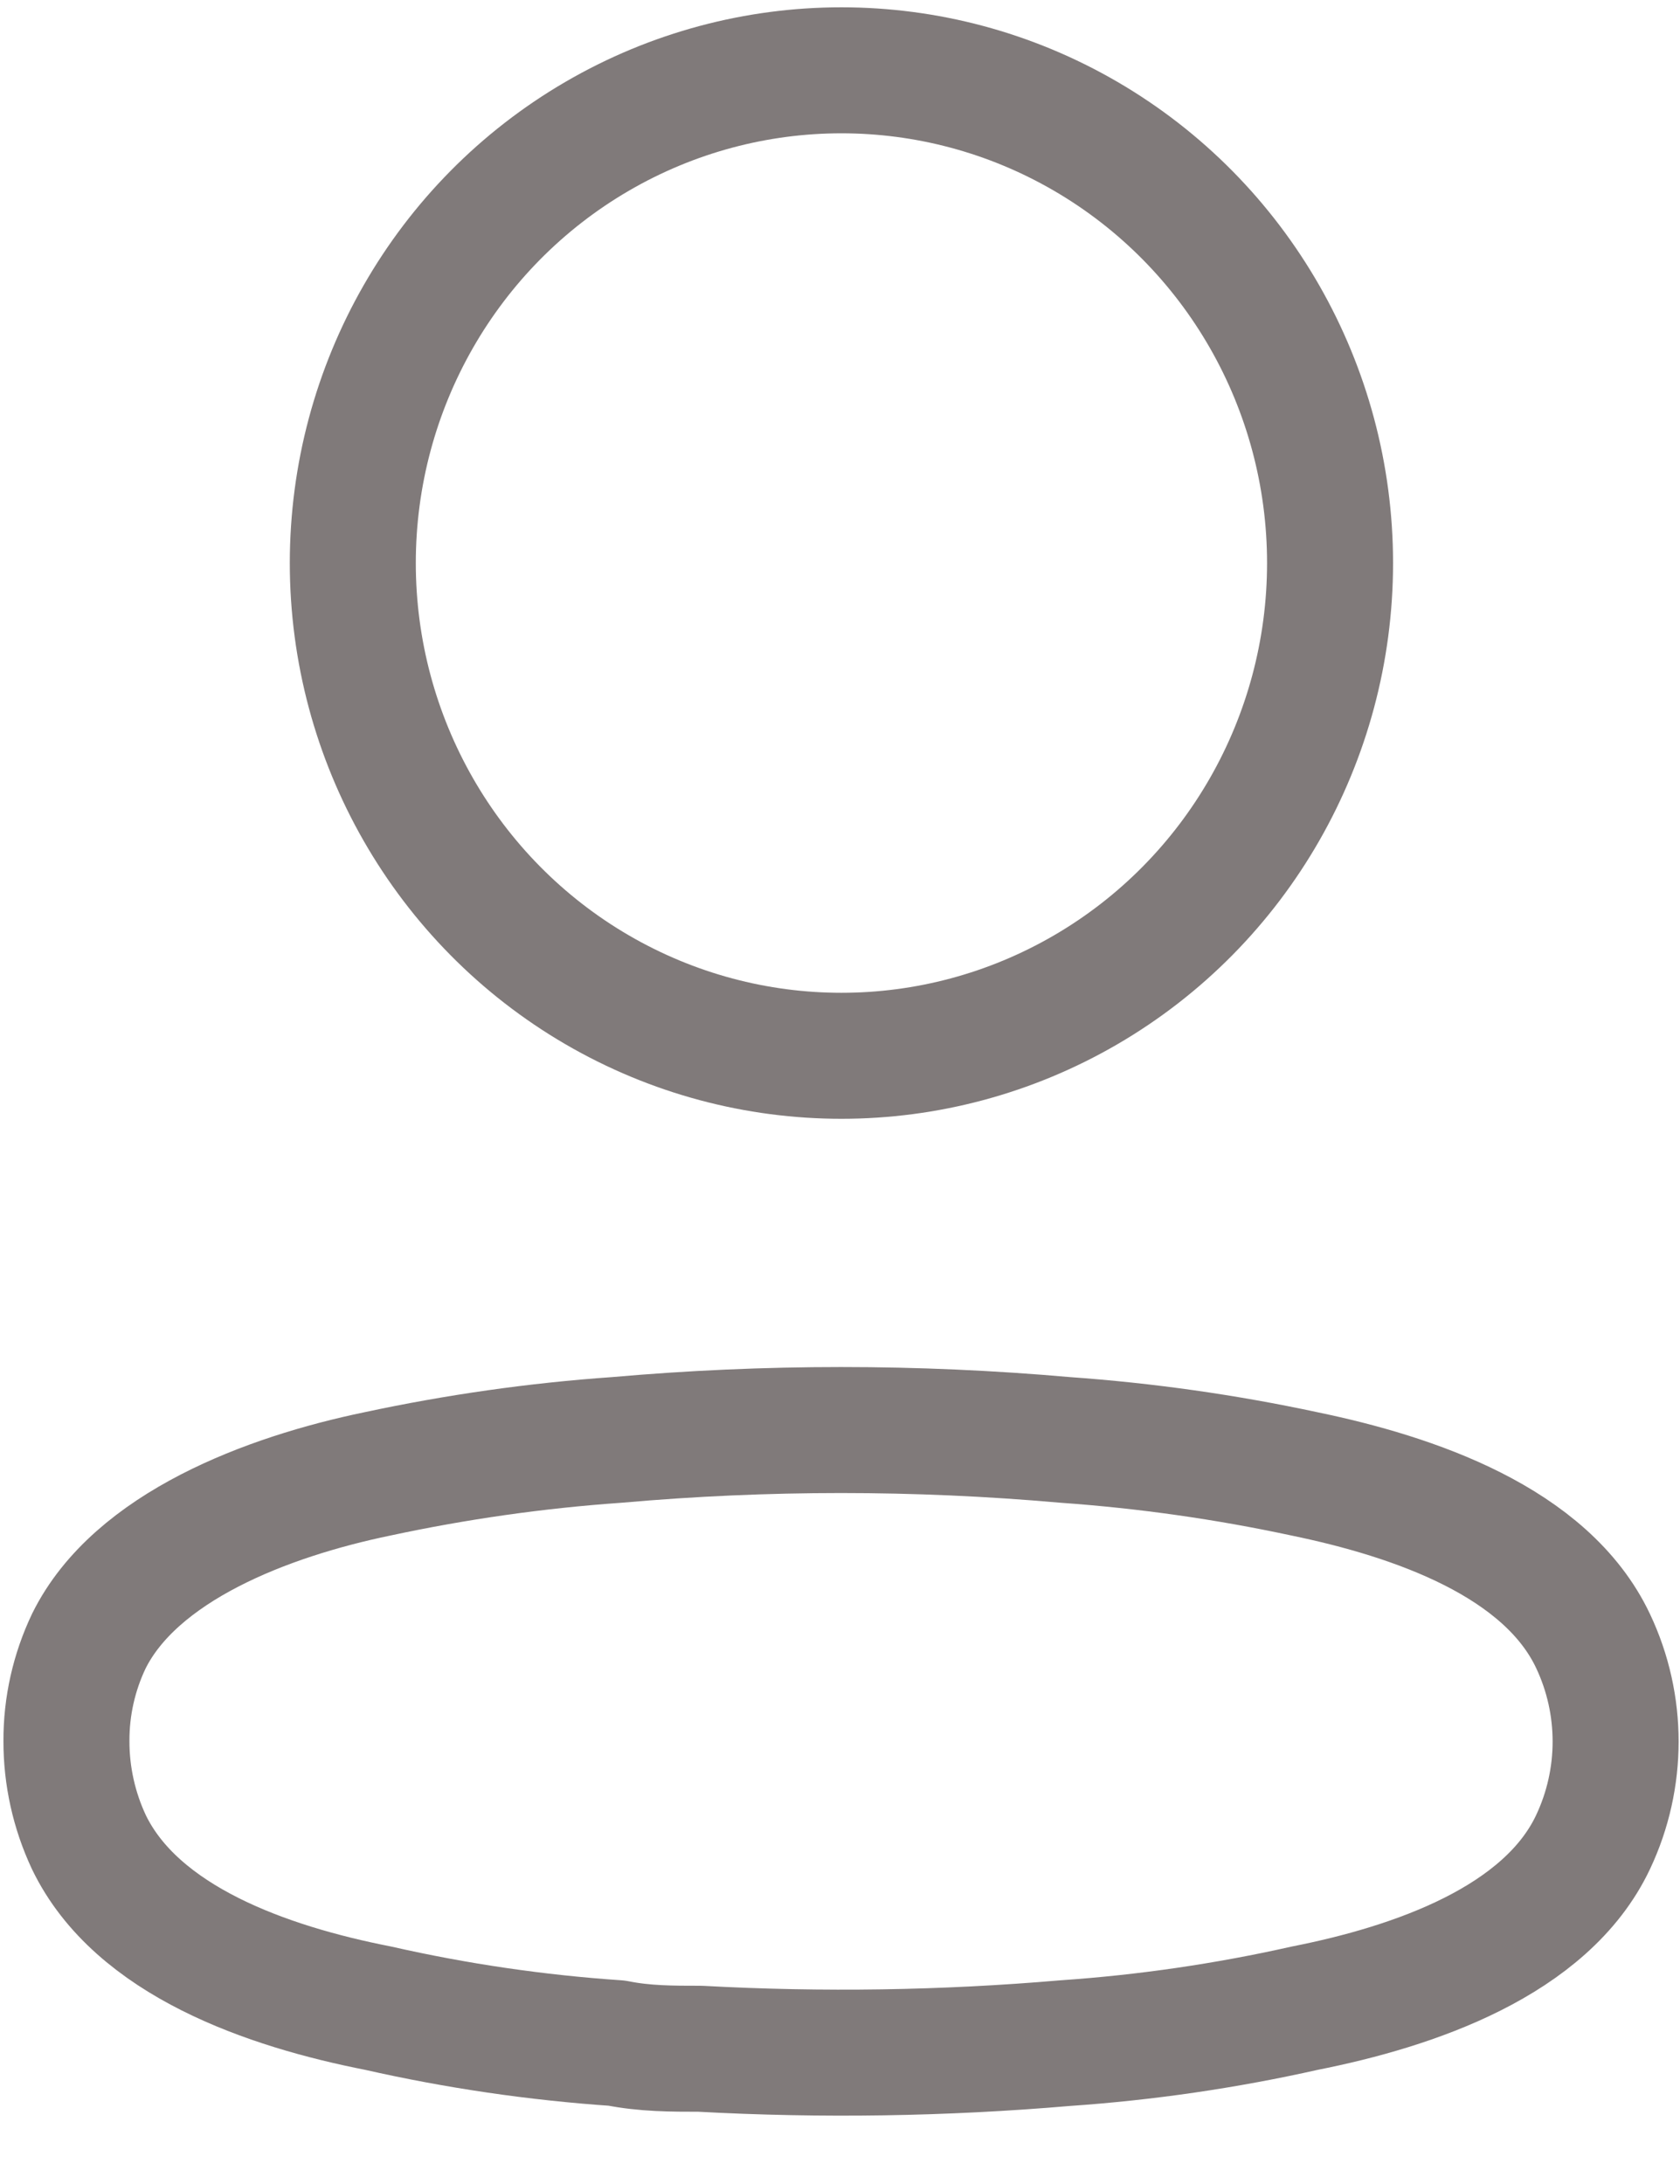 <svg width="20" height="26" viewBox="0 0 20 26" fill="none" xmlns="http://www.w3.org/2000/svg">
<ellipse cx="10.017" cy="6.703" rx="5.817" ry="5.866" stroke="#807A7A" stroke-width="1.5" stroke-linecap="round" stroke-linejoin="round"/>
<path fill-rule="evenodd" clip-rule="evenodd" d="M0.791 20.727C0.789 20.315 0.881 19.907 1.058 19.536C1.615 18.412 3.187 17.817 4.49 17.547C5.431 17.345 6.384 17.209 7.343 17.142C9.119 16.985 10.905 16.985 12.681 17.142C13.64 17.21 14.593 17.345 15.533 17.547C16.837 17.817 18.408 18.356 18.965 19.536C19.323 20.293 19.323 21.172 18.965 21.93C18.408 23.109 16.837 23.649 15.533 23.907C14.594 24.118 13.641 24.257 12.681 24.323C11.235 24.447 9.783 24.469 8.335 24.39C8 24.39 7.677 24.39 7.343 24.323C6.387 24.258 5.437 24.119 4.502 23.907C3.187 23.649 1.627 23.109 1.058 21.93C0.882 21.554 0.79 21.143 0.791 20.727Z" stroke="#807A7A" stroke-width="1.5" stroke-linecap="round" stroke-linejoin="round"/>
</svg>
